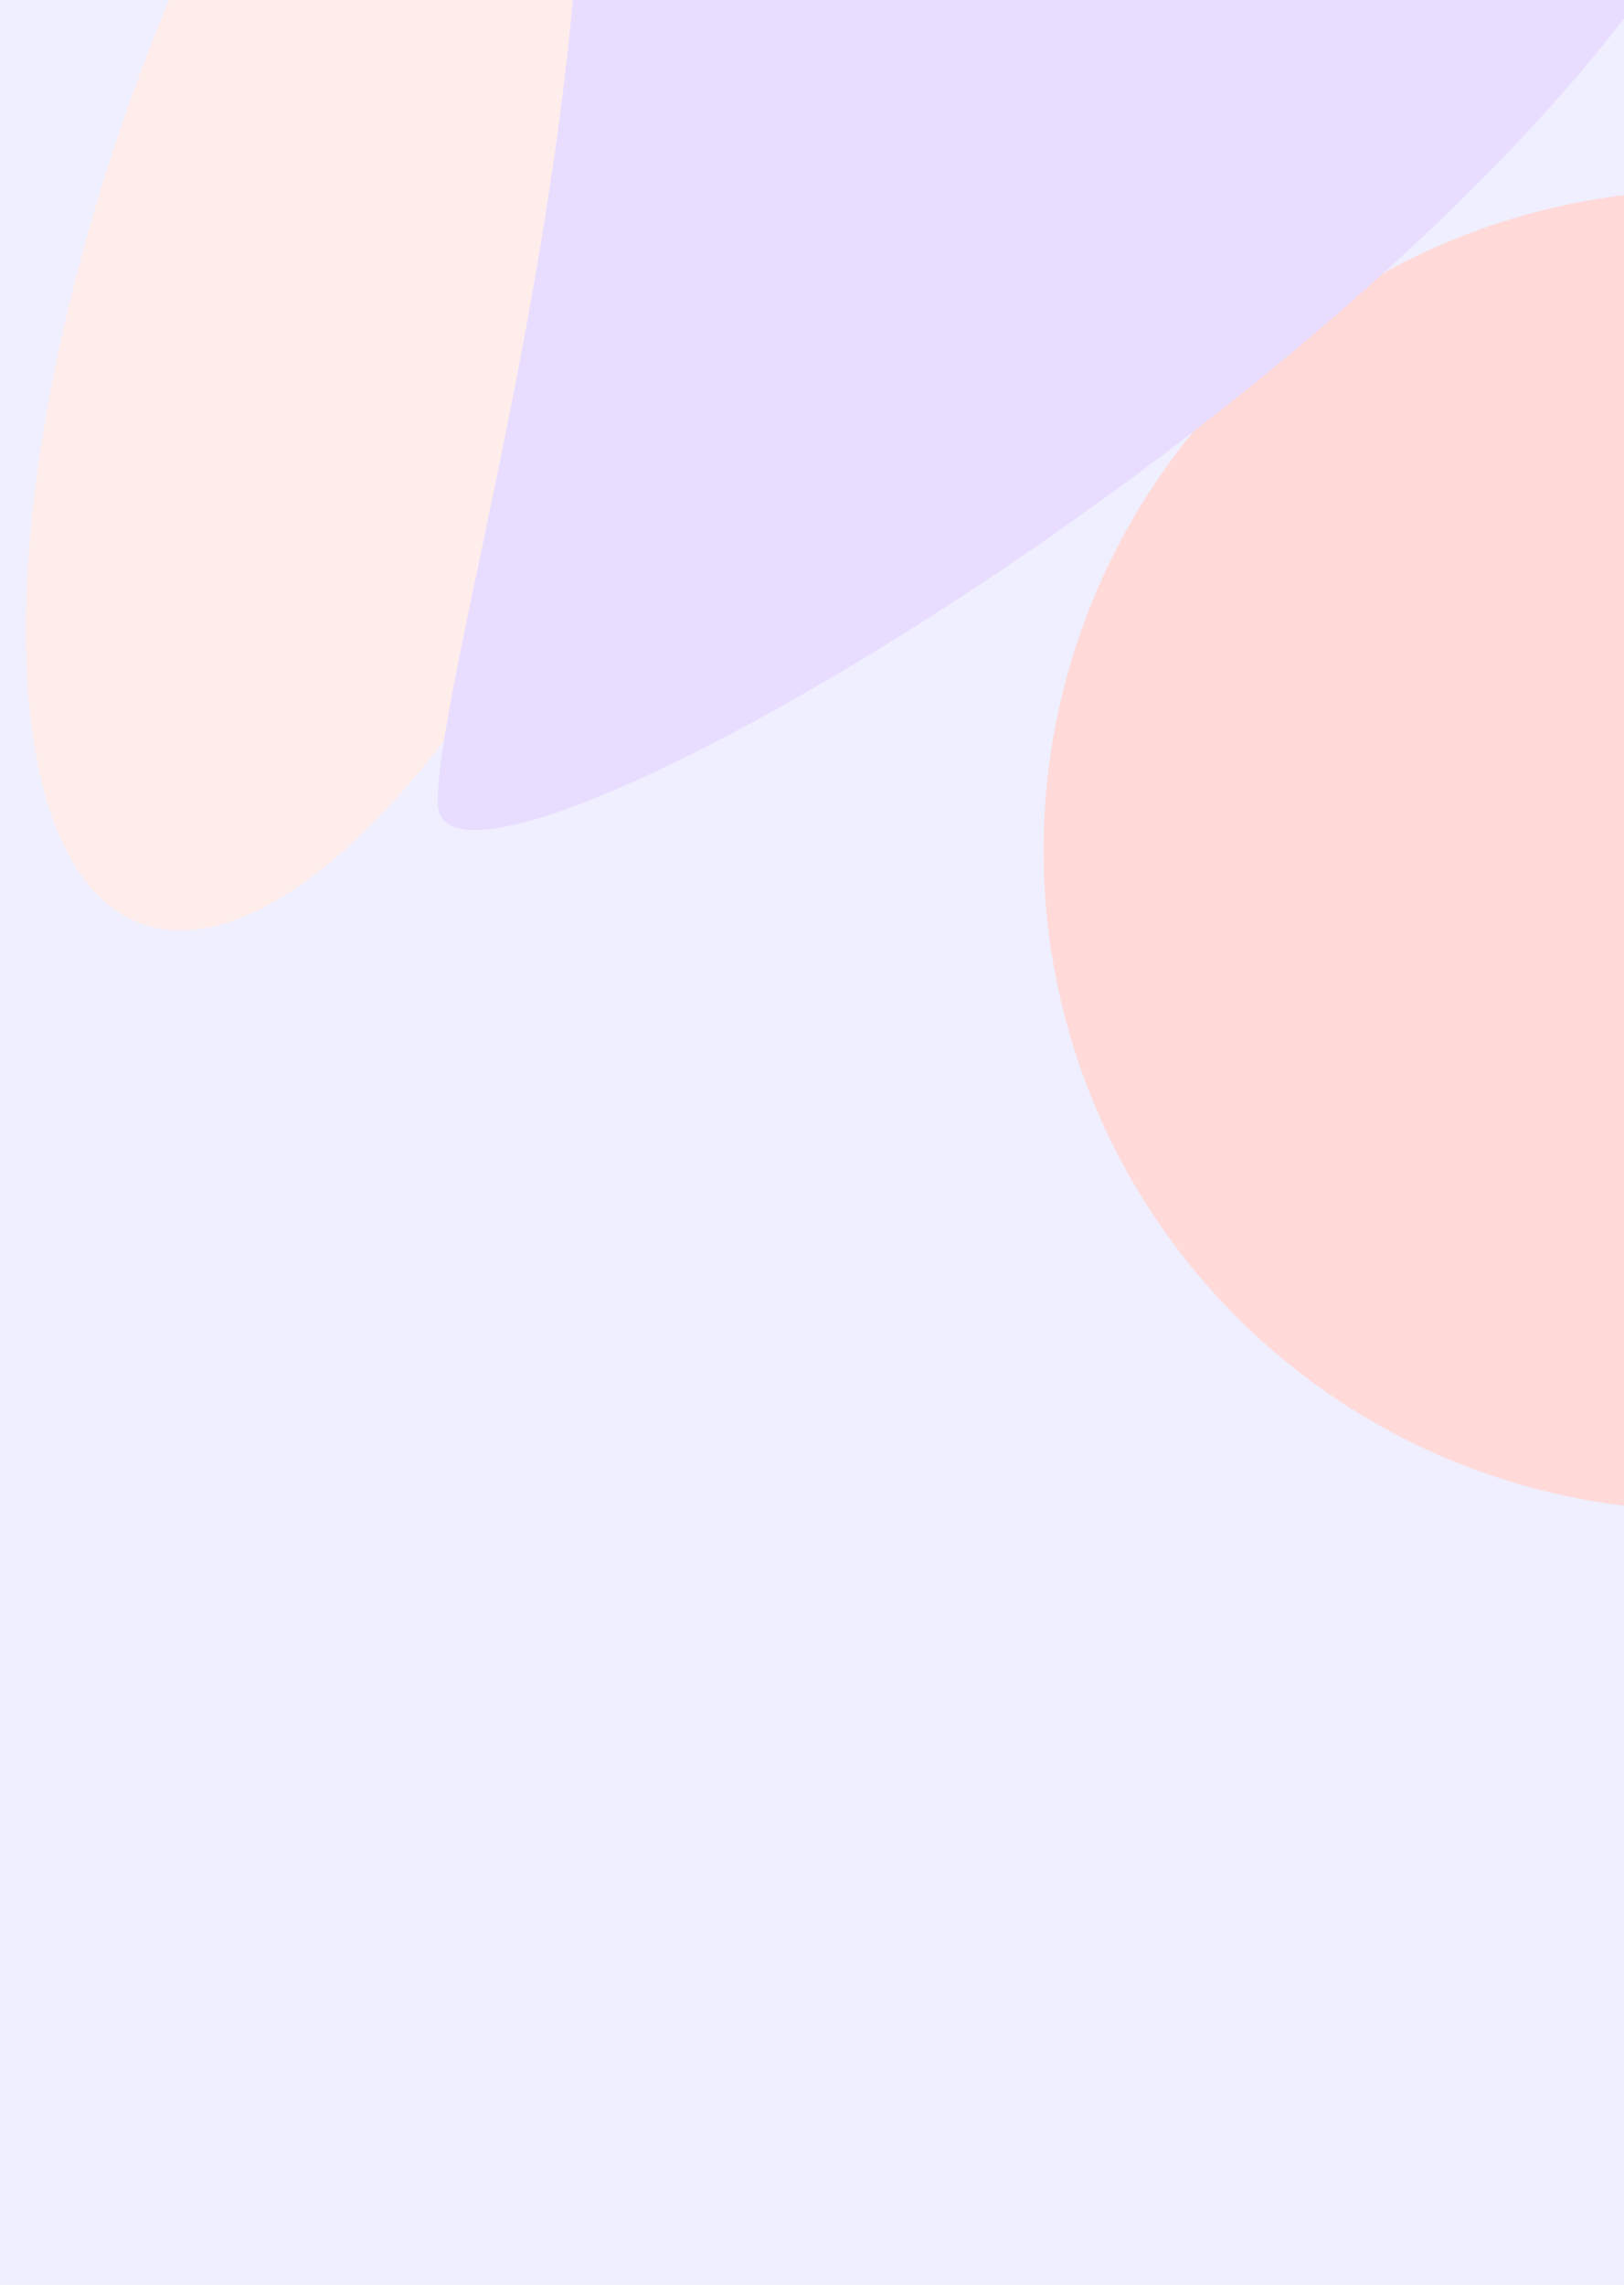 <svg fill="none" xmlns="http://www.w3.org/2000/svg" viewBox="0 0 512 720">
  <g clip-path="url(#graphicClip)">
    <path fill="#EFEFFF" d="M0 720V0h512v720z" />
    <g opacity=".8" filter="url(#blurFilter)">
      <circle cx="288" cy="409" r="208" fill="#EFEFFF" />
    </g>
    <g filter="url(#blurFilter)">
      <circle cx="537" cy="268" r="208" fill="#FFDAD9" />
    </g>
    <g filter="url(#blurFilter)">
      <ellipse
        cx="129"
        cy="59"
        rx="247"
        ry="92"
        fill="#FFEDEC"
        transform="rotate(-70 129 59)"
      />
    </g>
    <g filter="url(#blurFilter)">
      <path
        d="M138 253c0-58 99-347 5-471
           C49-342 571-258 560-97 549 62 138 311 138 253"
        fill="#E9DDFF"
      />
    </g>
  </g>
  <defs>
    <filter
      id="blurFilter"
      filterUnits="userSpaceOnUse"
      color-interpolation-filters="sRGB"
    >
      <feFlood flood-opacity="0" result="Flood" />
      <feBlend mode="normal" in="SourceGraphic" in2="Flood" result="shape" />
      <feGaussianBlur stdDeviation="150" />
    </filter>
    <clipPath id="graphicClip">
      <path fill="#fff" d="M0 720V0h512v720z" />
    </clipPath>
  </defs>
</svg>
